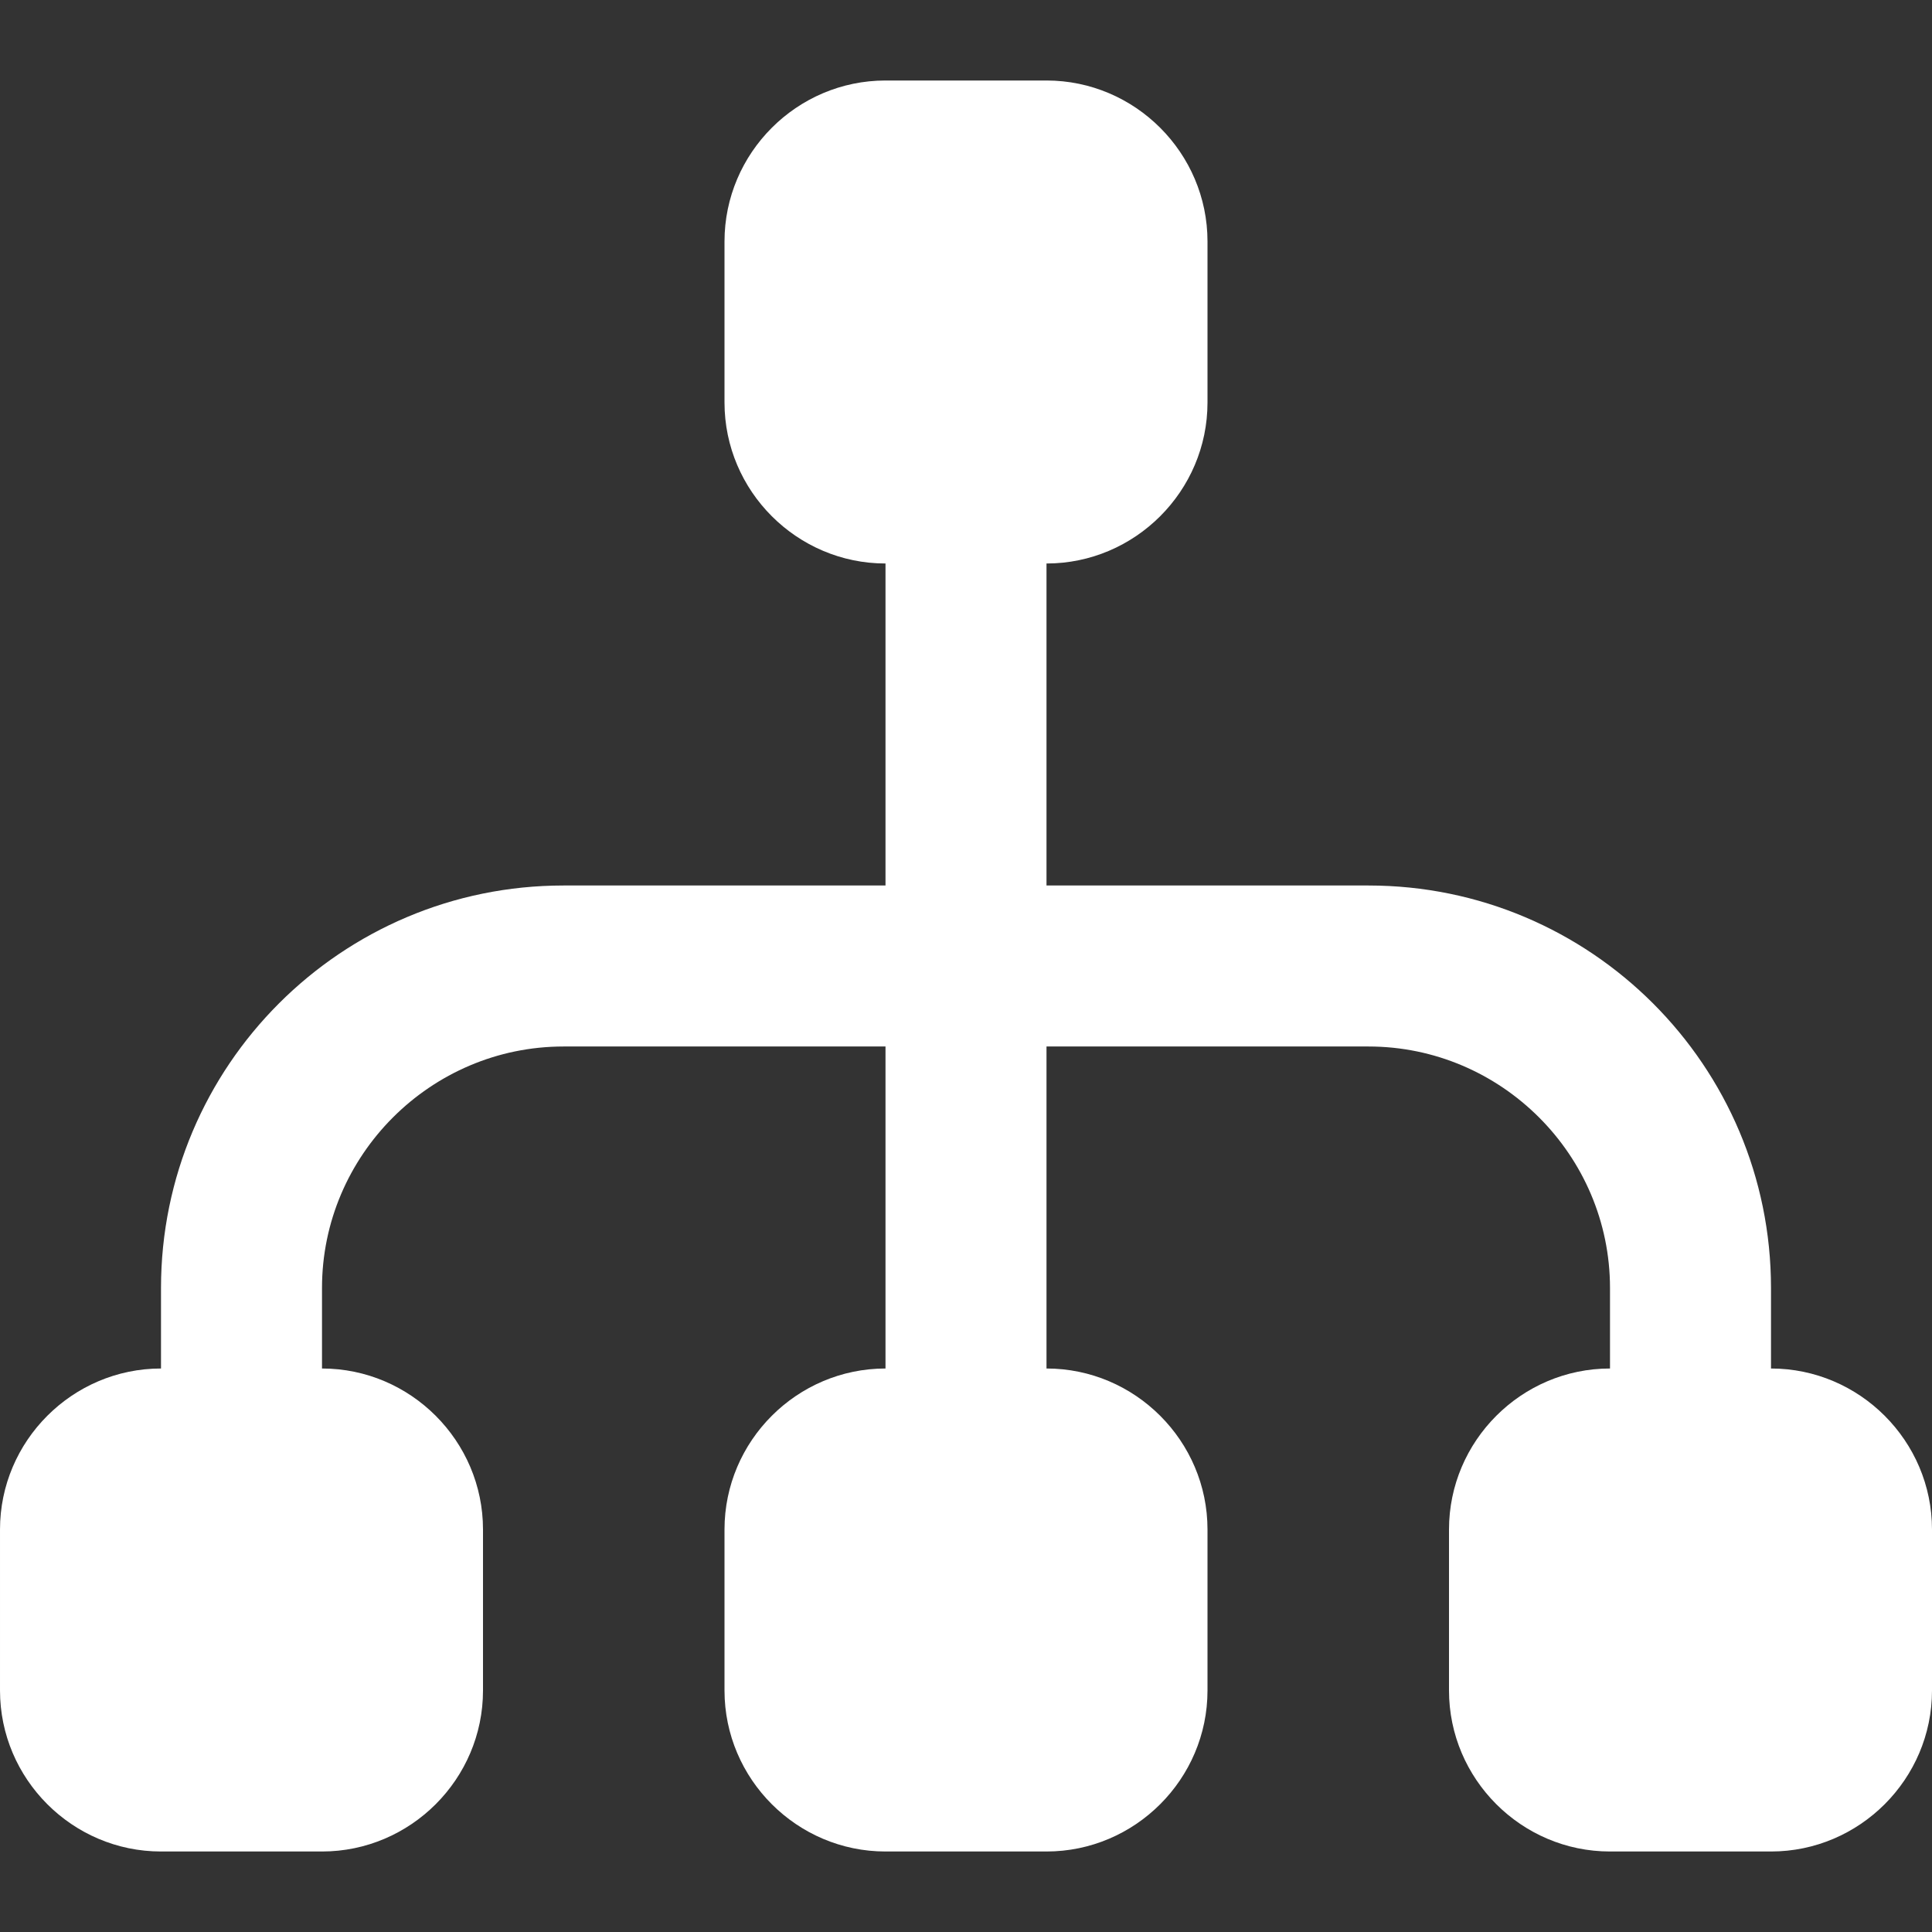 <svg xmlns="http://www.w3.org/2000/svg" version="1.1" xmlns:xlink="http://www.w3.org/1999/xlink" xmlns:svgjs="http://svgjs.com/svgjs" width="256" height="256" x="0" y="0" viewBox="0 0 24 24" style="enable-background:new 0 0 512 512" xml:space="preserve">
	<rect x="0" y="0" width="24" height="24" fill="#333333" stroke="none"/>
	<g>
		<path d="M22,17v-1c0-2.76-2.24-5-5-5h-4V7c1.1,0,2-.9,2-2V3c0-1.1-.9-2-2-2h-2c-1.1,0-2,.9-2,2v2c0,1.1,.9,2,2,2v4H7c-2.76,0-5,2.24-5,5v1c-1.1,0-2,.9-2,2v2c0,1.1,.9,2,2,2h2c1.1,0,2-.9,2-2v-2c0-1.1-.9-2-2-2v-1c0-1.65,1.35-3,3-3h4v4c-1.1,0-2,.9-2,2v2c0,1.1,.9,2,2,2h2c1.1,0,2-.9,2-2v-2c0-1.1-.9-2-2-2v-4h4c1.65,0,3,1.35,3,3v1c-1.1,0-2,.9-2,2v2c0,1.1,.9,2,2,2h2c1.1,0,2-.9,2-2v-2c0-1.1-.9-2-2-2Z" fill="#ffffff"></path>
	</g>
</svg>
